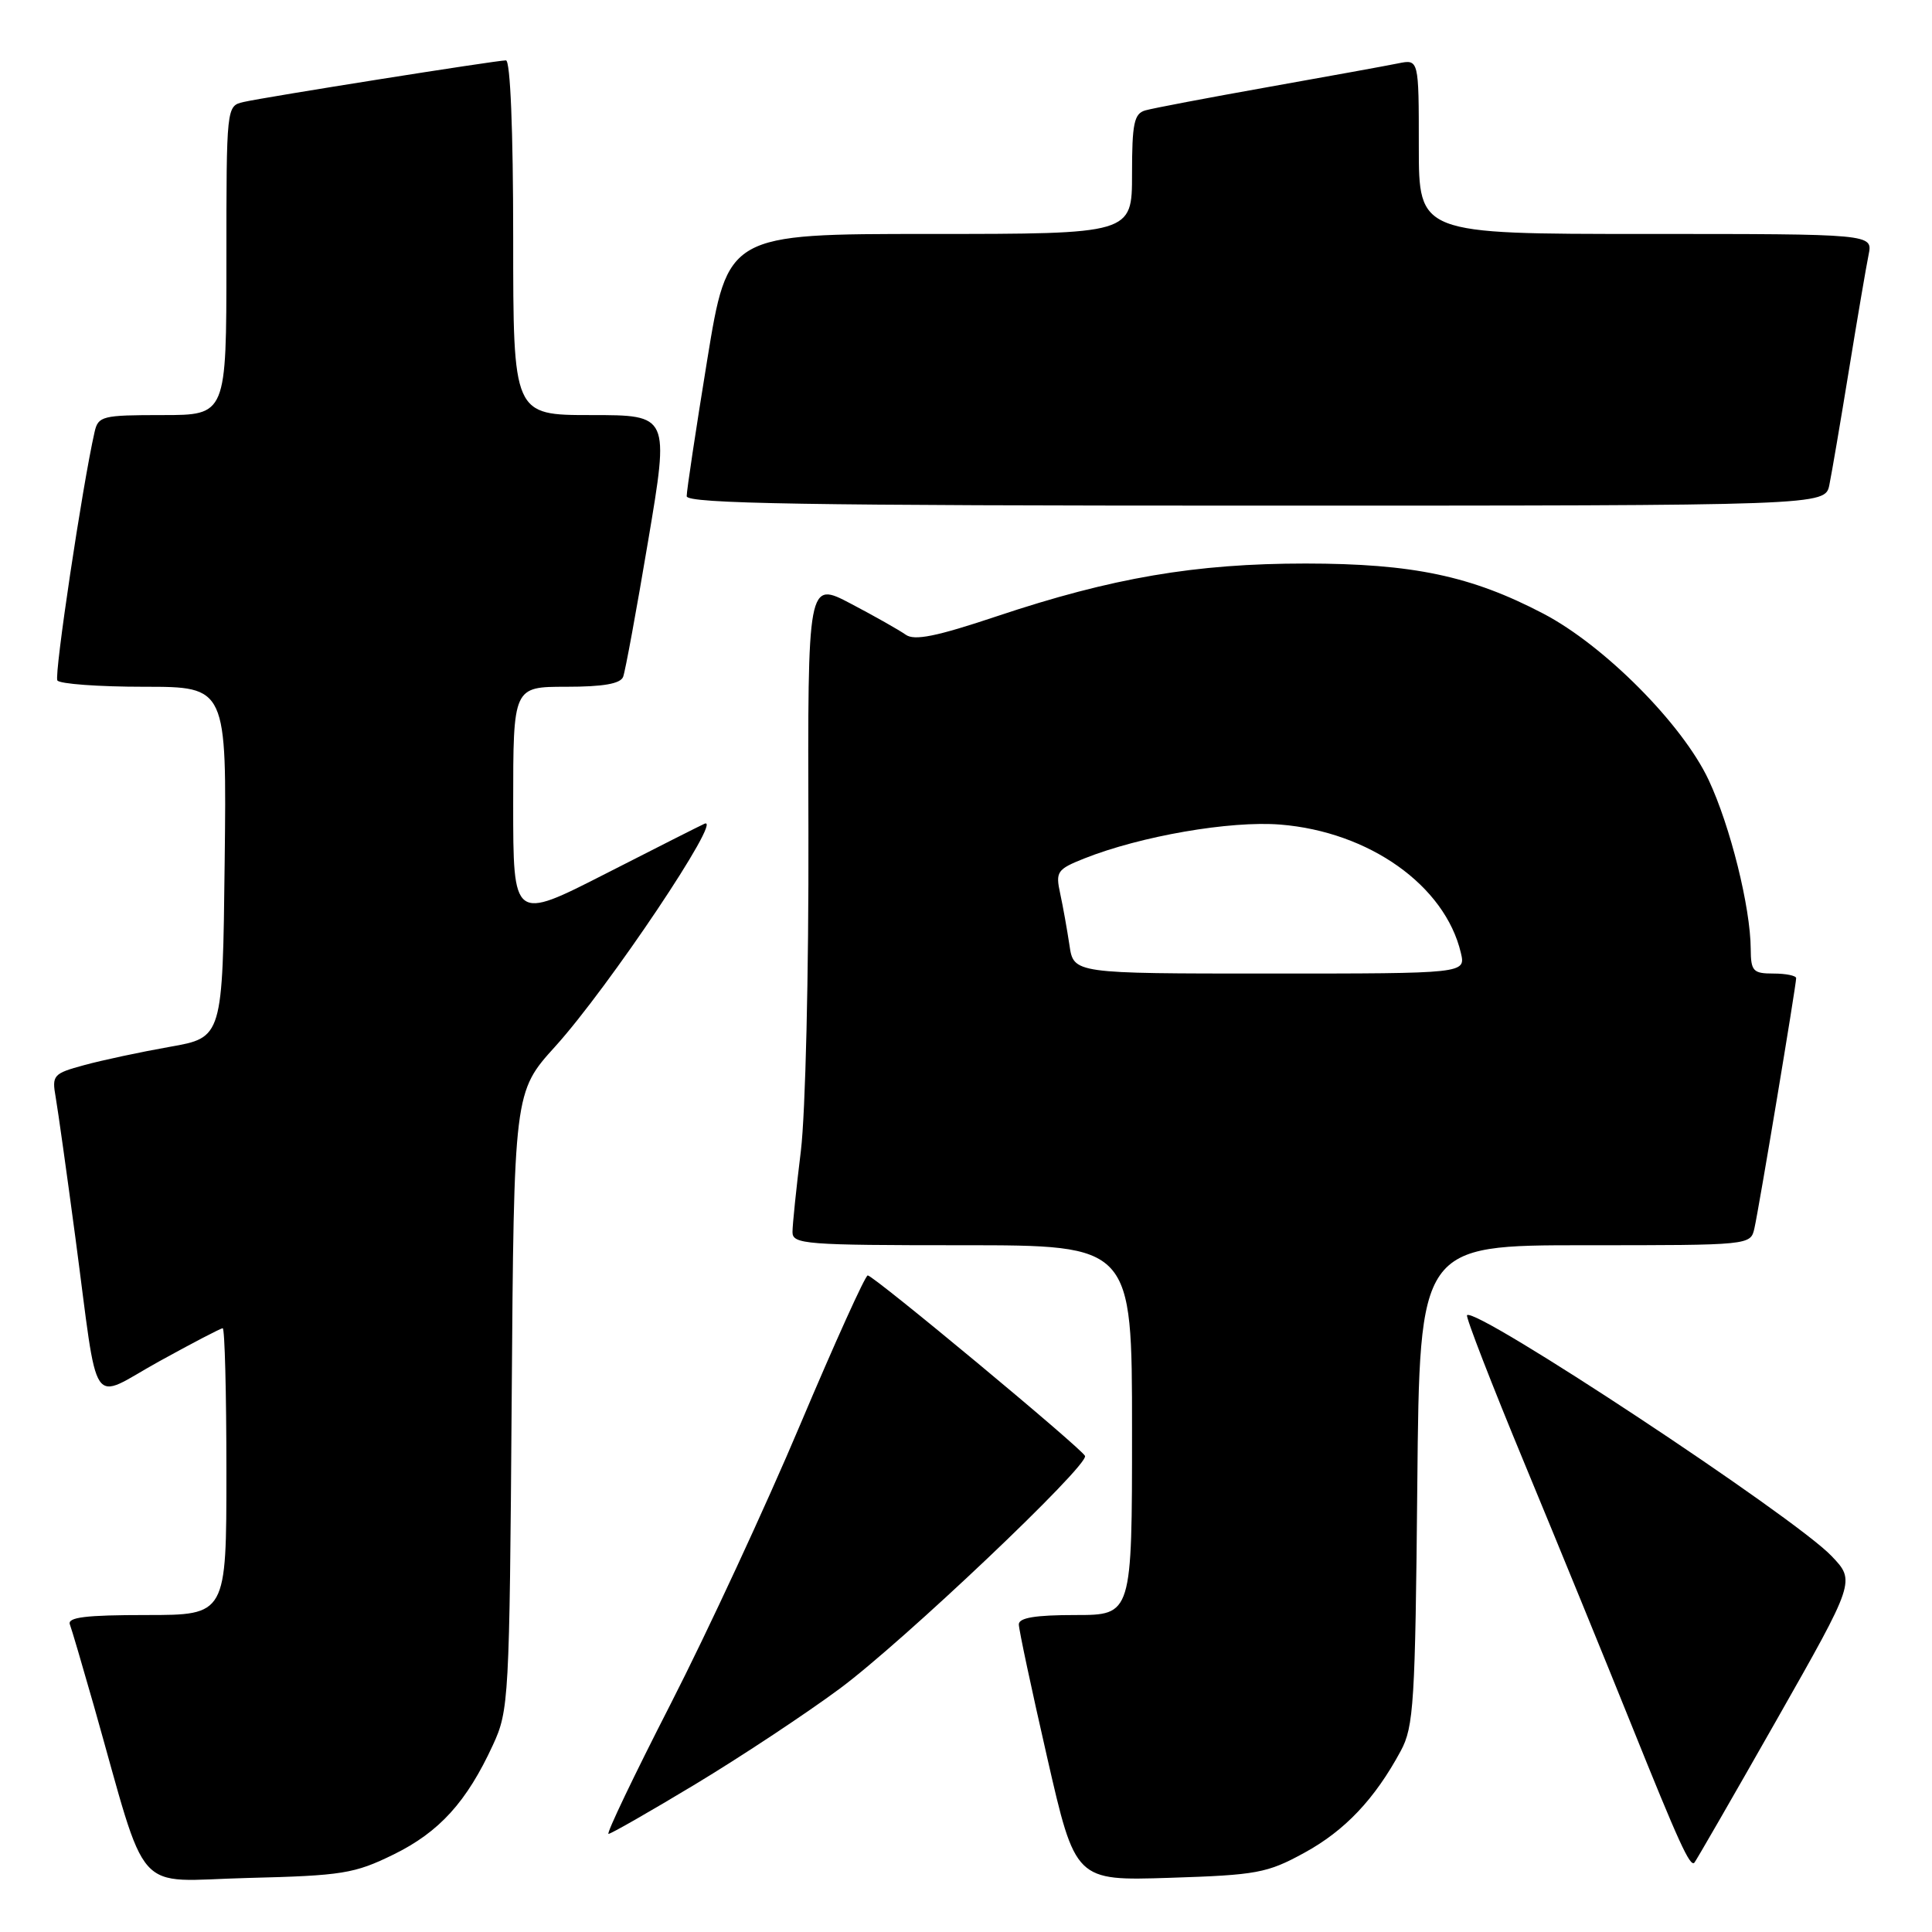 <?xml version="1.0" encoding="UTF-8" standalone="no"?>
<!DOCTYPE svg PUBLIC "-//W3C//DTD SVG 1.1//EN" "http://www.w3.org/Graphics/SVG/1.1/DTD/svg11.dtd" >
<svg xmlns="http://www.w3.org/2000/svg" xmlns:xlink="http://www.w3.org/1999/xlink" version="1.1" viewBox="0 0 256 256">
 <g >
 <path fill="currentColor"
d=" M 52.15 245.73 C 58.22 242.75 61.84 238.76 65.31 231.23 C 67.43 226.65 67.51 225.22 67.80 185.60 C 68.10 144.70 68.10 144.70 73.59 138.64 C 80.62 130.87 95.95 107.99 93.35 109.15 C 92.88 109.35 86.99 112.33 80.25 115.77 C 68.00 122.02 68.00 122.02 68.00 106.51 C 68.00 91.00 68.00 91.00 75.03 91.00 C 79.94 91.00 82.22 90.60 82.57 89.68 C 82.85 88.95 84.34 80.85 85.88 71.68 C 88.69 55.00 88.69 55.00 78.34 55.00 C 68.00 55.00 68.00 55.00 68.00 31.50 C 68.00 17.22 67.62 8.00 67.04 8.00 C 65.77 8.00 35.11 12.86 32.25 13.52 C 30.01 14.04 30.00 14.10 30.00 34.52 C 30.00 55.00 30.00 55.00 21.52 55.00 C 13.54 55.00 13.01 55.13 12.53 57.25 C 10.91 64.38 7.16 89.44 7.60 90.16 C 7.88 90.62 13.05 91.00 19.08 91.00 C 30.04 91.00 30.04 91.00 29.77 114.24 C 29.50 137.48 29.50 137.48 22.50 138.71 C 18.65 139.39 13.55 140.48 11.17 141.13 C 7.05 142.25 6.86 142.46 7.38 145.40 C 7.68 147.11 8.85 155.47 9.99 164.00 C 13.13 187.61 11.74 185.56 21.07 180.40 C 25.45 177.98 29.25 176.00 29.51 176.00 C 29.78 176.00 30.00 184.55 30.00 195.00 C 30.00 214.00 30.00 214.00 19.39 214.00 C 11.32 214.00 8.90 214.30 9.26 215.25 C 9.52 215.94 10.94 220.78 12.43 226.00 C 19.76 251.83 17.44 249.23 32.82 248.84 C 45.37 248.53 46.96 248.27 52.15 245.73 Z  M 172.82 245.51 C 178.21 242.57 182.17 238.38 185.61 232.00 C 187.33 228.82 187.53 225.62 187.80 196.75 C 188.10 165.00 188.10 165.00 210.03 165.00 C 231.96 165.00 231.96 165.00 232.47 162.75 C 233.06 160.17 238.00 130.54 238.00 129.61 C 238.00 129.28 236.65 129.00 235.00 129.00 C 232.29 129.00 232.00 128.69 231.98 125.75 C 231.95 120.21 229.27 109.45 226.40 103.34 C 222.92 95.94 212.57 85.53 204.50 81.31 C 194.94 76.31 187.22 74.68 173.00 74.67 C 158.40 74.67 147.36 76.55 132.08 81.66 C 124.07 84.34 121.16 84.93 120.01 84.10 C 119.18 83.51 115.92 81.66 112.76 80.00 C 107.02 76.98 107.02 76.98 107.12 110.24 C 107.17 128.97 106.73 147.43 106.12 152.50 C 105.51 157.45 105.01 162.29 105.01 163.25 C 105.00 164.87 106.73 165.00 127.50 165.00 C 150.00 165.00 150.00 165.00 150.00 189.50 C 150.00 214.00 150.00 214.00 142.50 214.00 C 137.19 214.00 135.00 214.36 135.00 215.24 C 135.00 215.93 136.69 223.85 138.75 232.85 C 142.49 249.22 142.49 249.22 155.00 248.82 C 166.53 248.45 167.91 248.20 172.82 245.51 Z  M 235.36 227.99 C 245.86 209.50 245.86 209.50 242.68 206.17 C 237.67 200.93 195.55 173.11 194.39 174.27 C 194.19 174.48 197.64 183.39 202.07 194.07 C 206.50 204.76 212.83 220.24 216.14 228.47 C 222.44 244.13 223.93 247.40 224.51 246.82 C 224.70 246.63 229.58 238.16 235.36 227.99 Z  M 92.10 236.44 C 98.09 232.83 106.71 227.13 111.25 223.77 C 119.65 217.55 144.26 194.20 143.77 192.92 C 143.41 191.98 115.75 169.00 114.98 169.00 C 114.65 169.00 110.63 177.89 106.04 188.75 C 101.46 199.61 93.73 216.26 88.88 225.75 C 84.02 235.24 80.31 243.00 80.63 243.00 C 80.95 243.00 86.11 240.05 92.10 236.44 Z  M 242.40 64.25 C 242.71 62.74 243.88 55.88 245.00 49.00 C 246.12 42.12 247.29 35.26 247.60 33.75 C 248.16 31.00 248.16 31.00 218.08 31.00 C 188.00 31.00 188.00 31.00 188.00 19.42 C 188.00 7.84 188.00 7.84 185.25 8.40 C 183.74 8.71 175.97 10.12 168.00 11.54 C 160.03 12.96 152.71 14.35 151.75 14.63 C 150.27 15.06 150.00 16.37 150.00 23.07 C 150.00 31.00 150.00 31.00 123.21 31.00 C 96.43 31.00 96.43 31.00 93.70 47.75 C 92.20 56.96 90.98 65.06 90.99 65.75 C 91.00 66.74 106.76 67.00 166.42 67.00 C 241.84 67.00 241.84 67.00 242.40 64.25 Z  M 141.71 125.25 C 141.40 123.19 140.85 120.10 140.48 118.40 C 139.85 115.51 140.07 115.19 143.65 113.76 C 151.14 110.78 163.01 108.73 169.64 109.26 C 181.43 110.21 191.46 117.33 193.57 126.25 C 194.22 129.00 194.22 129.00 168.24 129.00 C 142.26 129.00 142.26 129.00 141.71 125.25 Z "/>
</g>
</svg>
